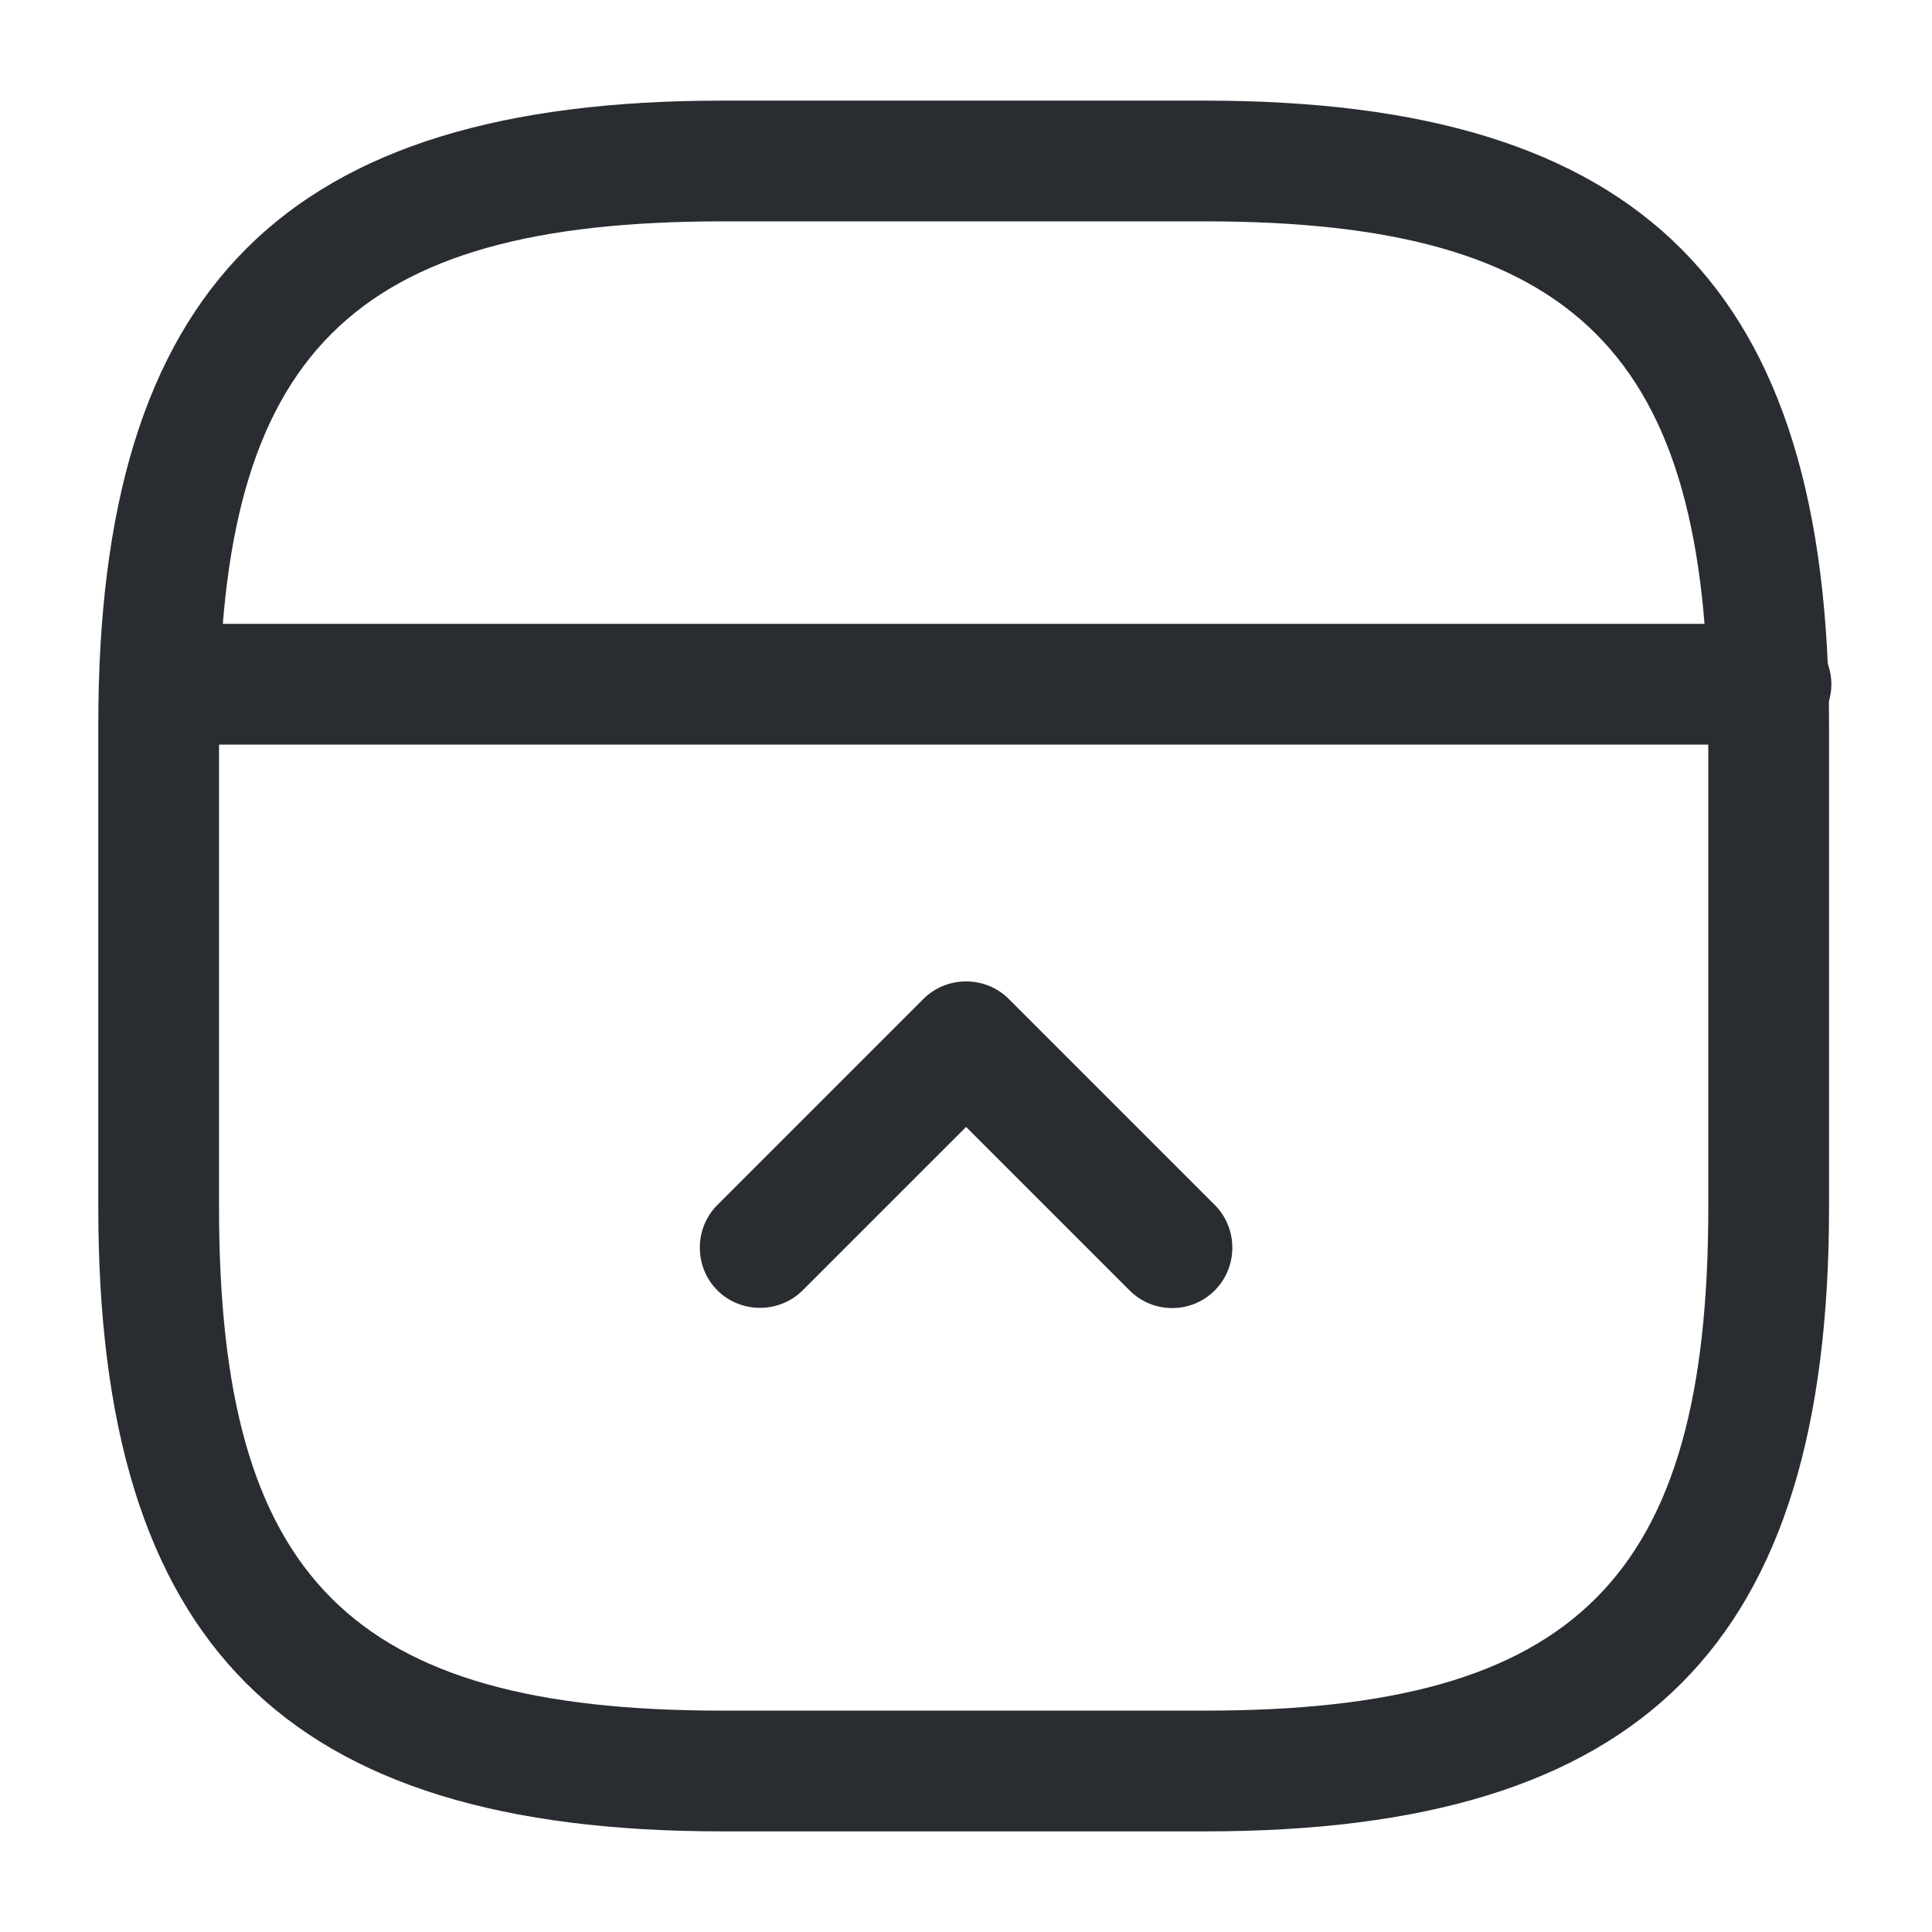 <svg width="24" height="24" viewBox="0 0 24 24" fill="none" xmlns="http://www.w3.org/2000/svg">
<path d="M14.971 22.75H8.971C3.541 22.75 1.221 20.43 1.221 15V9C1.221 3.57 3.541 1.25 8.971 1.25H14.971C20.401 1.25 22.721 3.57 22.721 9V15C22.721 20.43 20.411 22.75 14.971 22.75ZM8.971 2.75C4.361 2.75 2.721 4.39 2.721 9V15C2.721 19.61 4.361 21.25 8.971 21.25H14.971C19.581 21.25 21.221 19.61 21.221 15V9C21.221 4.39 19.581 2.75 14.971 2.75H8.971Z" fill="#292D32"/>
<path d="M22 9.25H2C1.59 9.25 1.25 8.91 1.25 8.5C1.25 8.09 1.59 7.75 2 7.75H22C22.41 7.75 22.75 8.09 22.75 8.5C22.75 8.91 22.41 9.25 22 9.25Z" fill="#292D32"/>
<path d="M14.561 16.249C14.371 16.249 14.181 16.179 14.031 16.029L12.001 13.999L9.971 16.029C9.681 16.319 9.201 16.319 8.911 16.029C8.621 15.739 8.621 15.259 8.911 14.969L11.471 12.409C11.761 12.119 12.241 12.119 12.531 12.409L15.091 14.969C15.381 15.259 15.381 15.739 15.091 16.029C14.941 16.179 14.751 16.249 14.561 16.249Z" fill="#292D32"/>
</svg>
